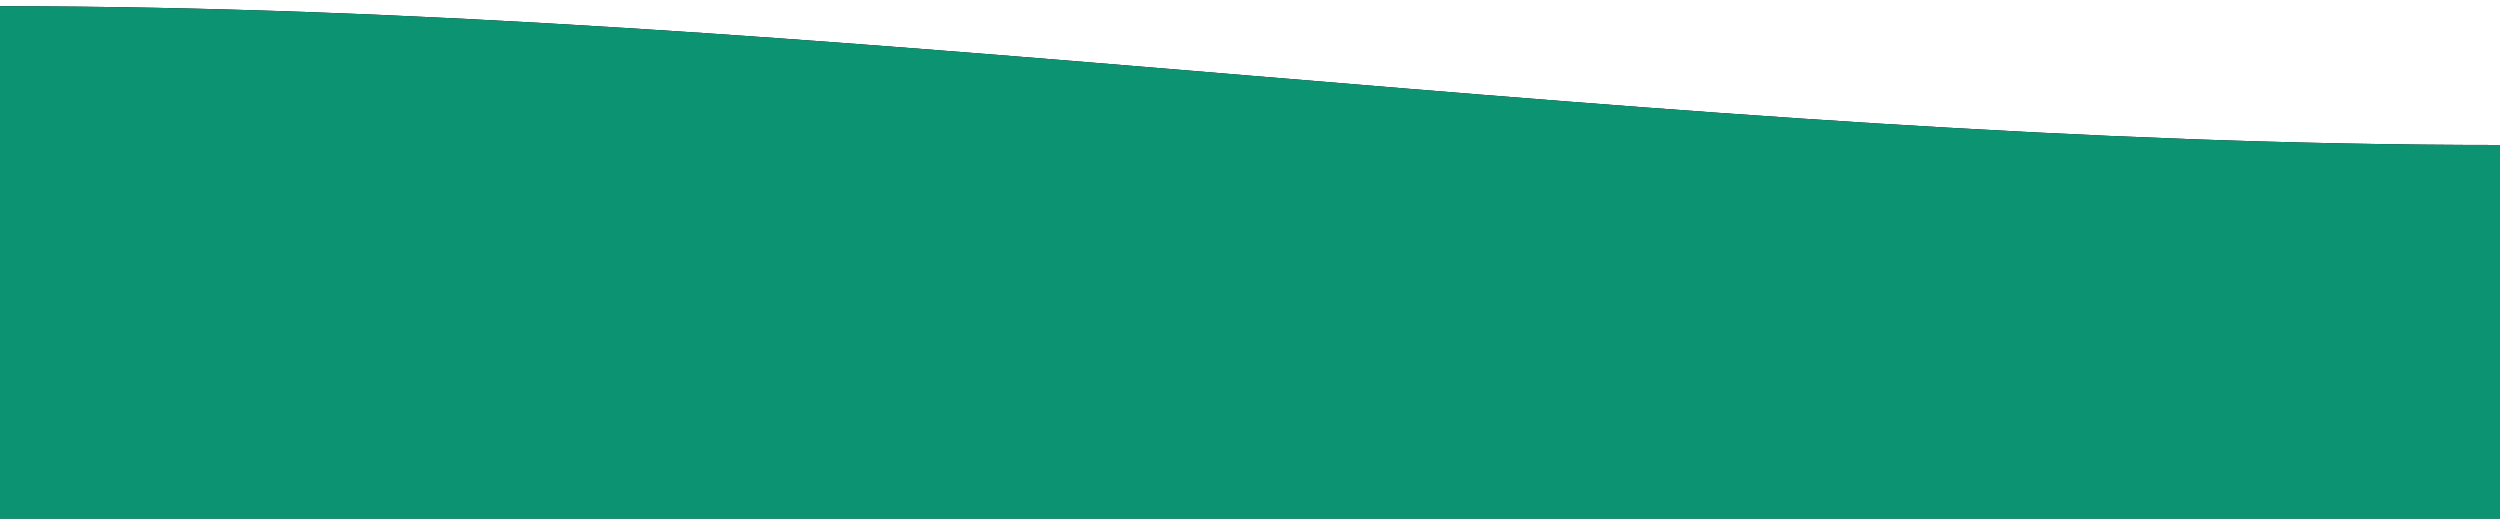 <?xml version="1.0" encoding="UTF-8"?>
<svg width="1600px" height="332px" viewBox="0 0 1600 332" version="1.1" xmlns="http://www.w3.org/2000/svg" xmlns:xlink="http://www.w3.org/1999/xlink">
    <!-- Generator: sketchtool 61.2 (101010) - https://sketch.com -->
    <title>42A64C54-5A79-4C96-B680-F34BD5013DC2</title>
    <desc>Created with sketchtool.</desc>
    <defs>
        <path d="M1600,348 L0,348 L0,108.8 C533.333,108.8 1066.667,20 1600,20 L1600,348 Z" id="path-1"></path>
        <filter x="-0.4%" y="-1.8%" width="100.8%" height="103.7%" filterUnits="objectBoundingBox" id="filter-2">
            <feOffset dx="0" dy="0" in="SourceAlpha" result="shadowOffsetOuter1"></feOffset>
            <feGaussianBlur stdDeviation="2" in="shadowOffsetOuter1" result="shadowBlurOuter1"></feGaussianBlur>
            <feColorMatrix values="0 0 0 0 0   0 0 0 0 0   0 0 0 0 0  0 0 0 0.25 0" type="matrix" in="shadowBlurOuter1"></feColorMatrix>
        </filter>
    </defs>
    <g id="Page-1" stroke="none" stroke-width="1" fill="none" fill-rule="evenodd">
        <g id="20200124_Unified_HighlightNudge_VCooke.sketch_v3-00" transform="translate(0, -692)">
            <g id="nudge-background" transform="translate(0, 676)">
                <g id="middle-layer" transform="translate(800, 184) scale(-1, 1) translate(-800, -184) ">
                    <use fill="black" fill-opacity="1" filter="url(#filter-2)" xlink:href="#path-1"></use>
                    <use fill="#0C9372" fill-rule="evenodd" xlink:href="#path-1"></use>
                </g>
            </g>
        </g>
    </g>
</svg>
